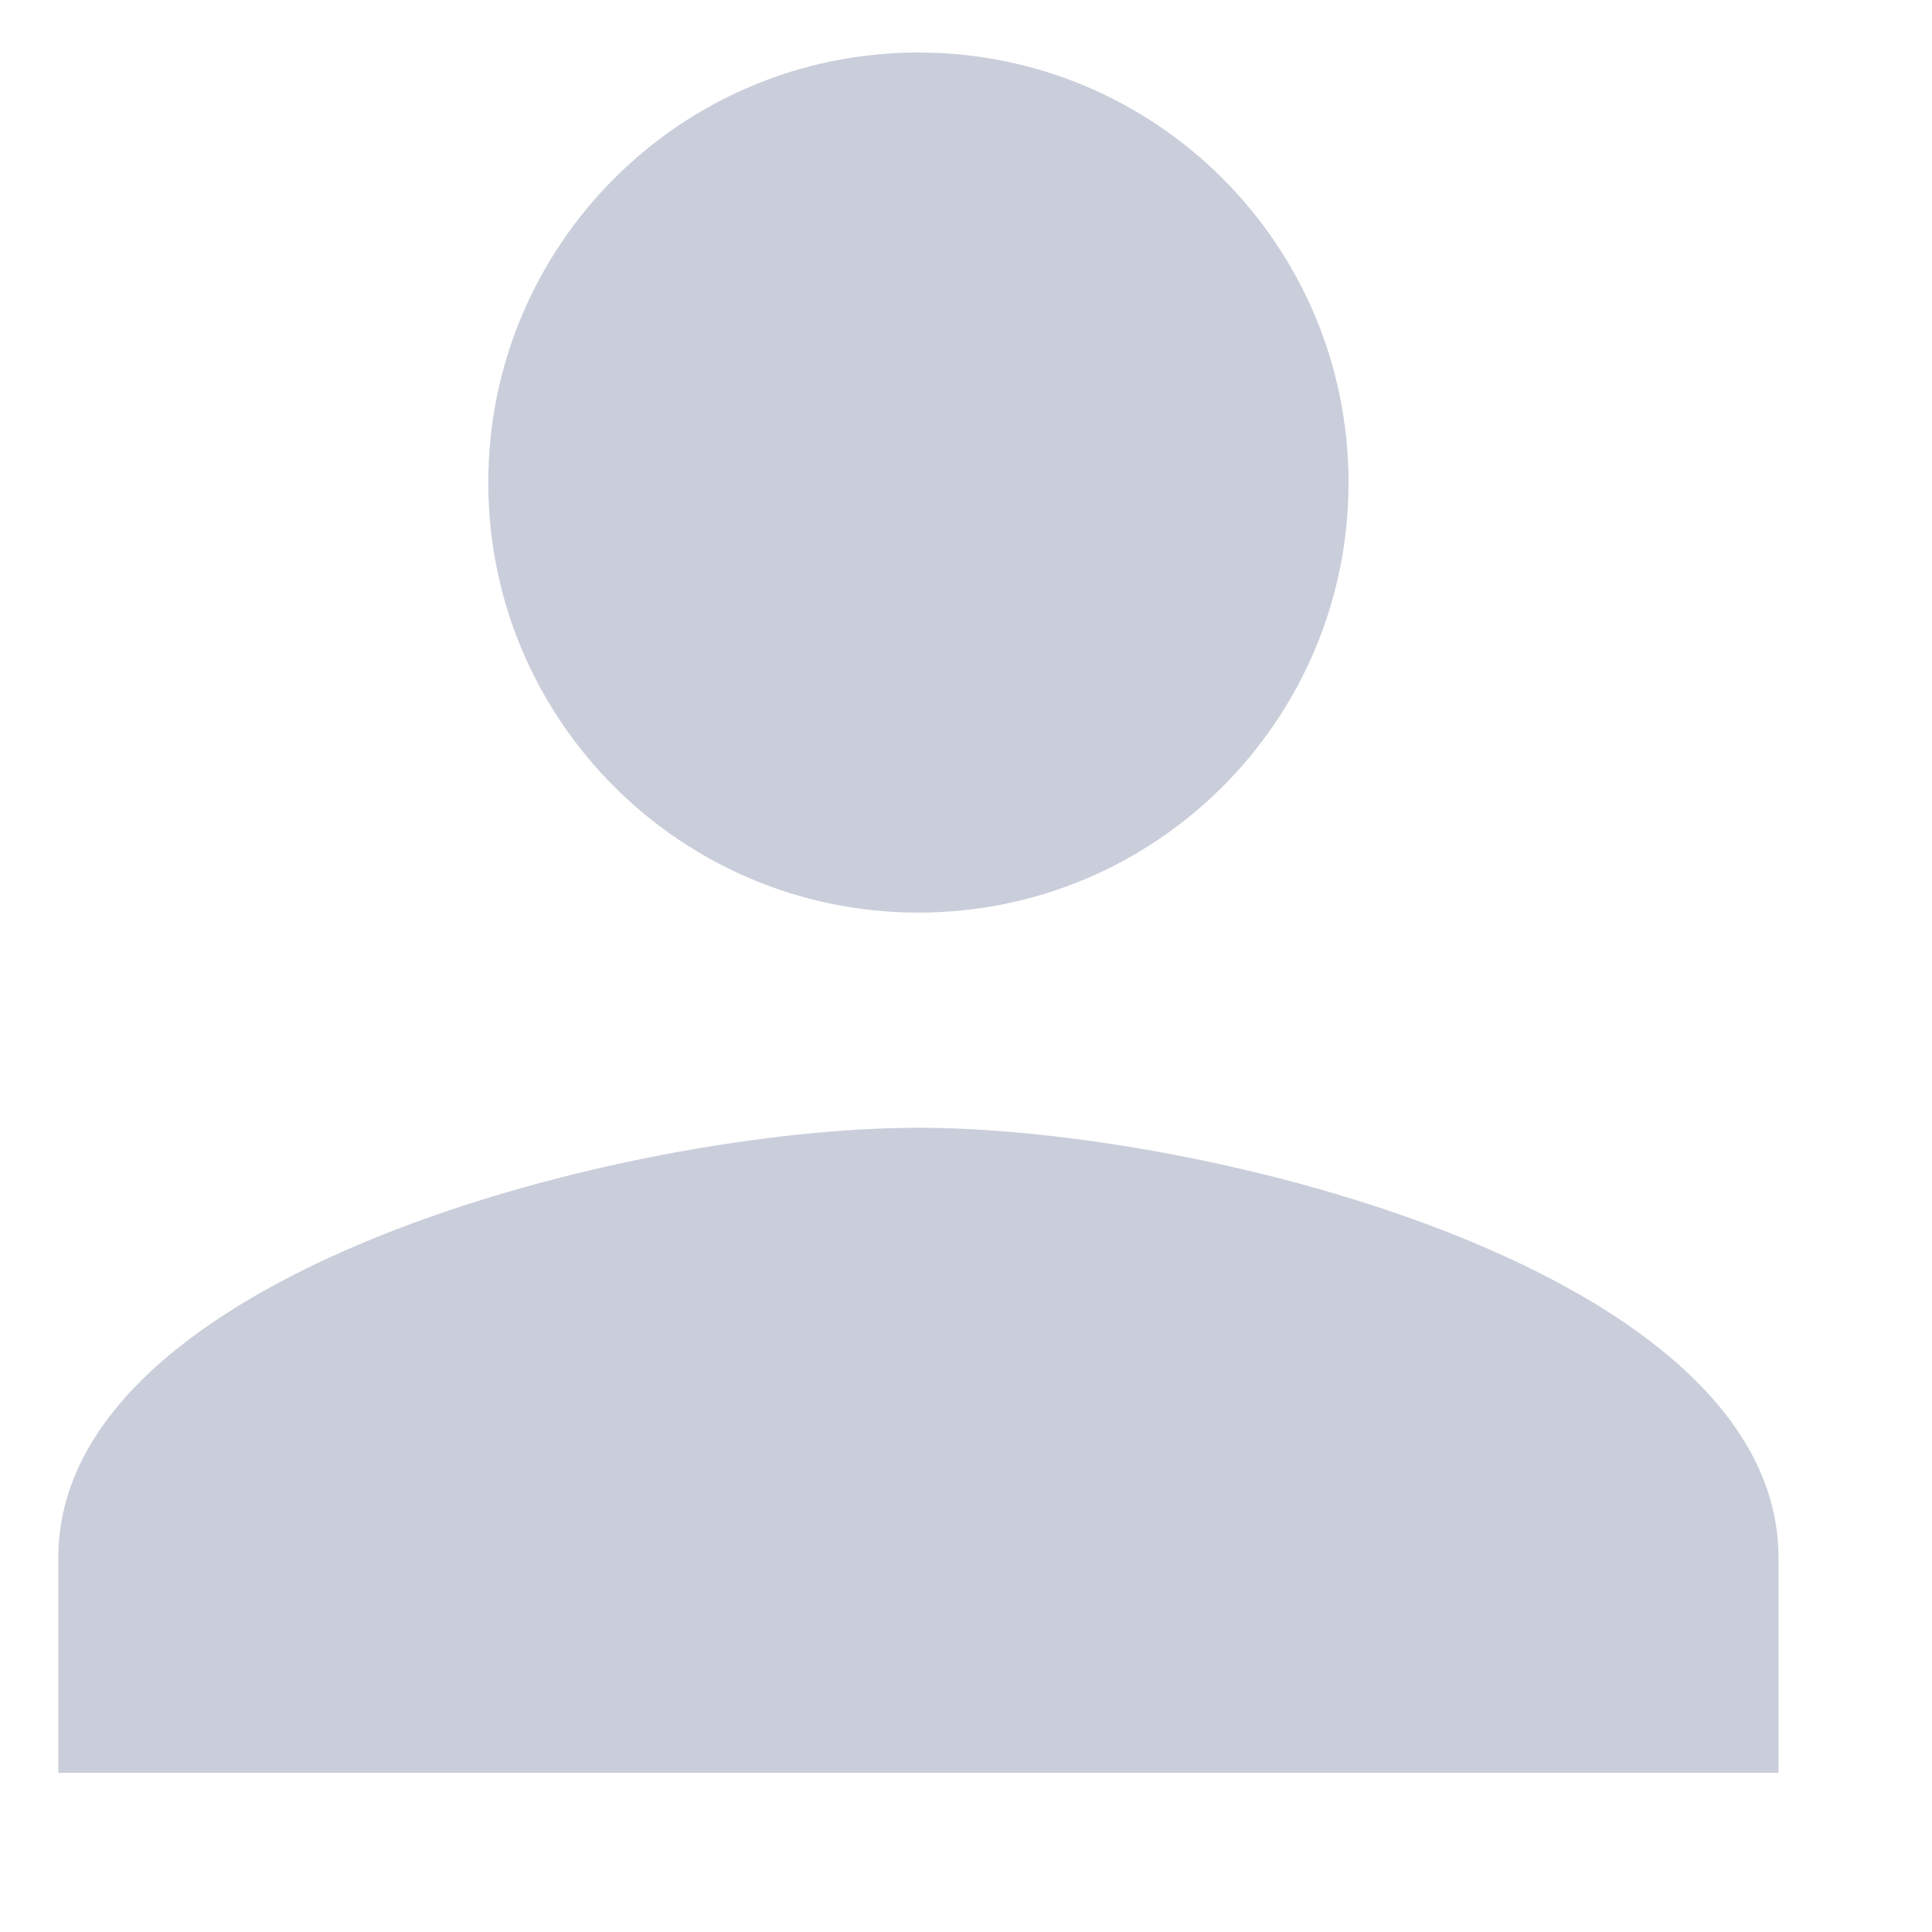 <svg width="11" height="11" viewBox="0 0 11 11" fill="none" xmlns="http://www.w3.org/2000/svg">
<path fill-rule="evenodd" clip-rule="evenodd" d="M7.678 2.748C7.678 4.1 6.582 5.196 5.229 5.196C3.876 5.196 2.78 4.1 2.78 2.748C2.78 1.395 3.876 0.299 5.229 0.299C6.582 0.299 7.678 1.395 7.678 2.748ZM0.332 8.869C0.332 7.241 3.595 6.421 5.229 6.421C6.864 6.421 10.126 7.241 10.126 8.869V10.094H0.332V8.869Z" fill="#CACEDB"/>
</svg>
